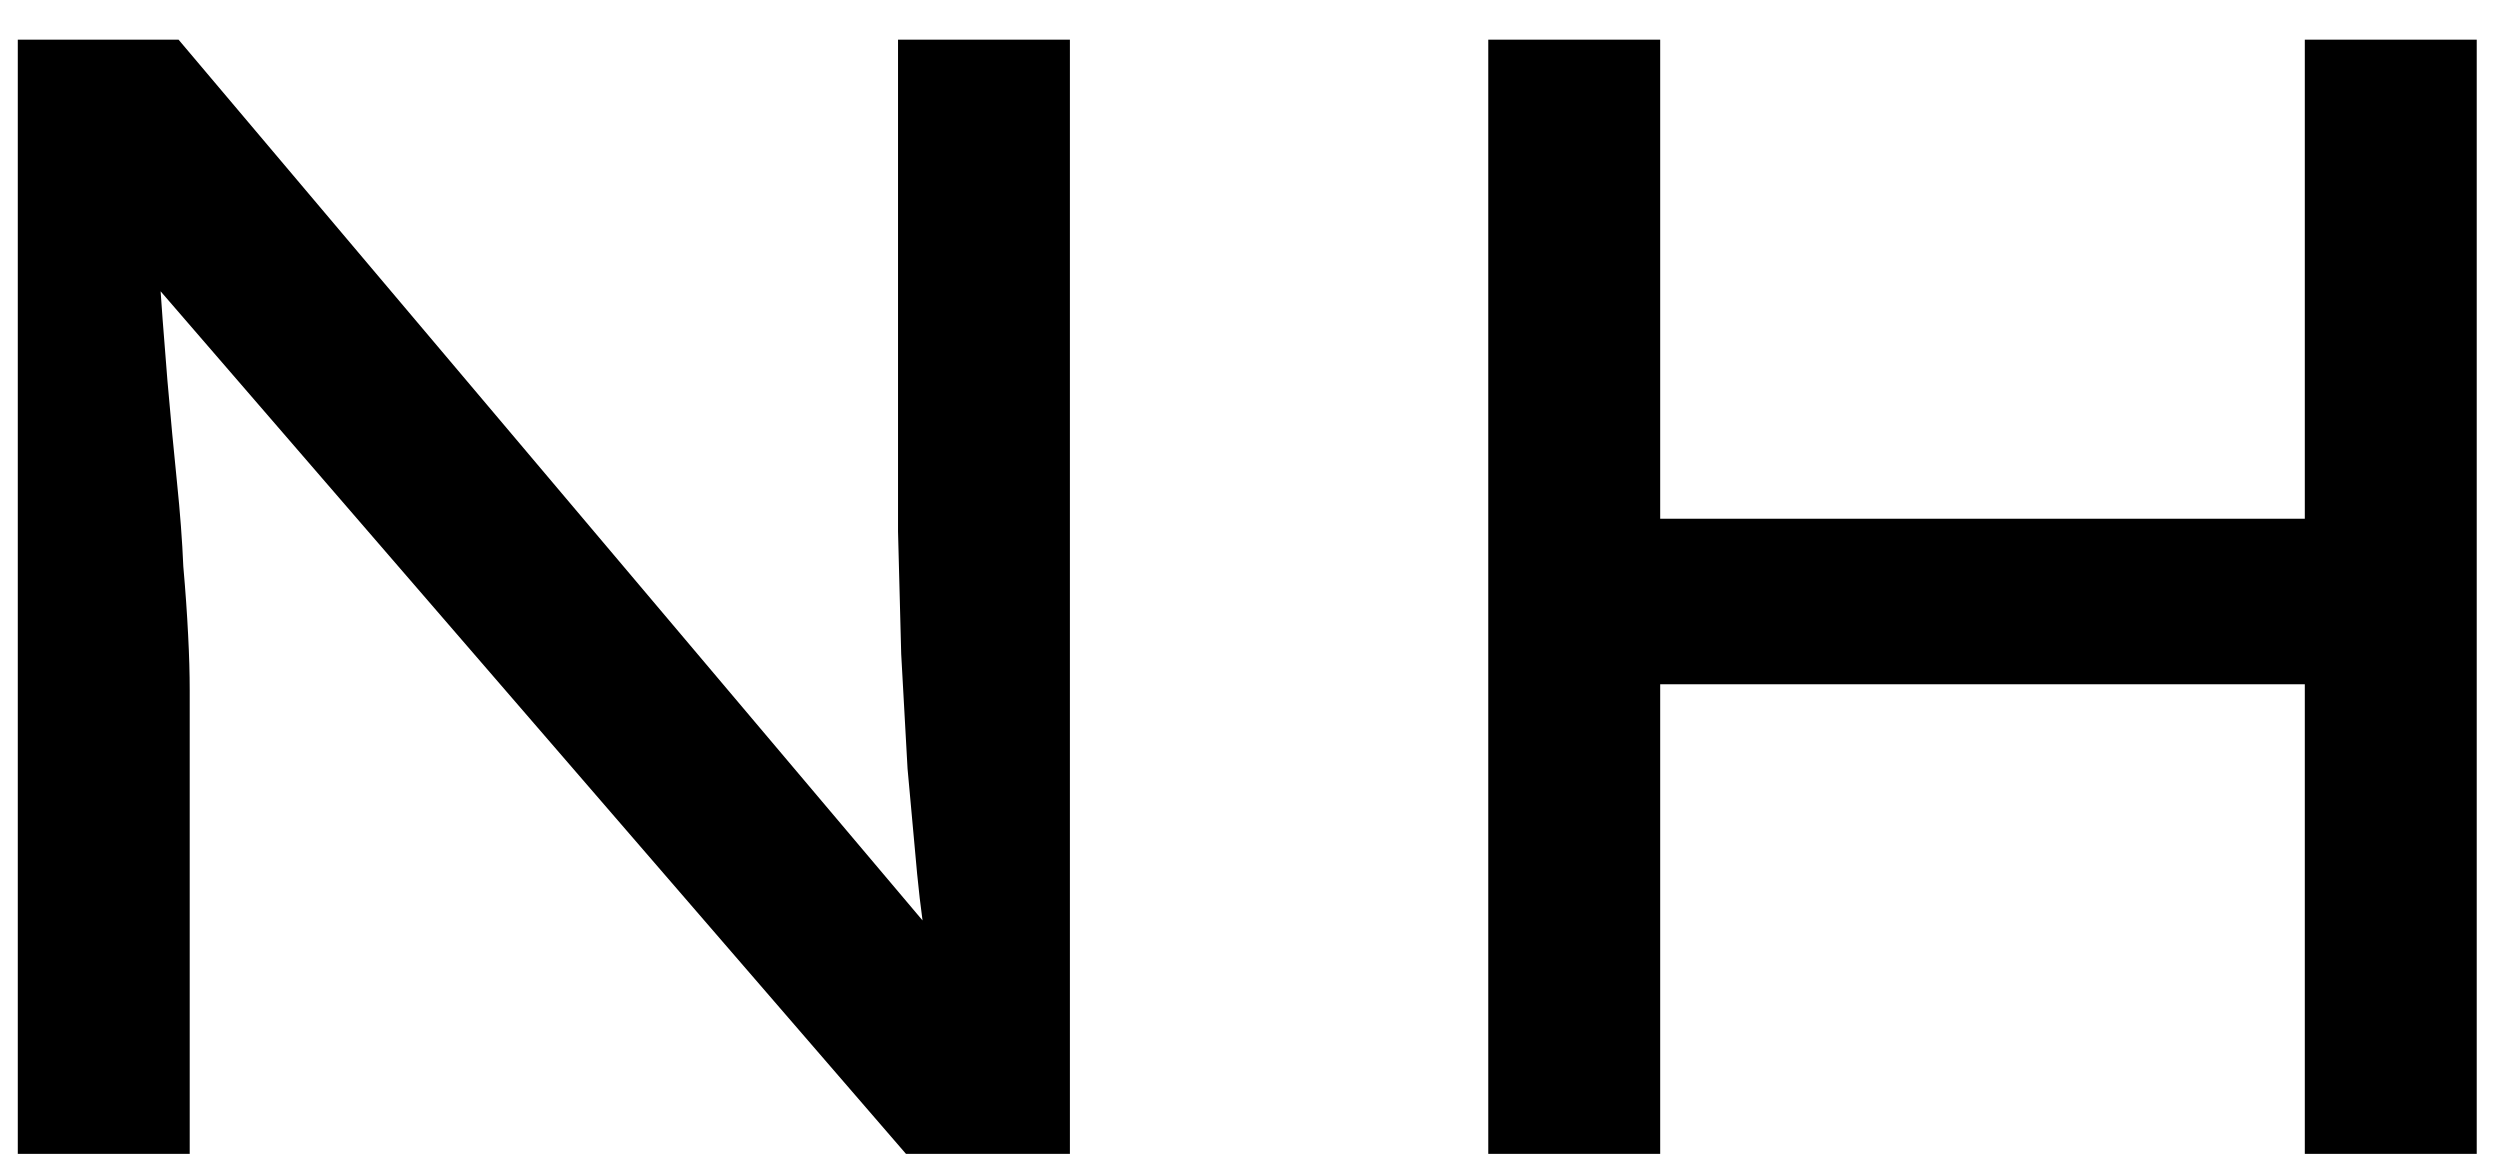 <svg width="52" height="24" viewBox="0 0 52 24" fill="none" xmlns="http://www.w3.org/2000/svg">
<path d="M0.37 24V0.825H3.714L19.738 19.795L19.341 20.093C19.23 19.497 19.142 18.857 19.076 18.173C19.01 17.467 18.944 16.738 18.877 15.988C18.833 15.216 18.789 14.421 18.745 13.604C18.723 12.765 18.701 11.916 18.679 11.055C18.679 10.194 18.679 9.322 18.679 8.439V0.825H22.254V24H18.844L3.052 5.725L3.284 5.261C3.35 6.232 3.416 7.115 3.482 7.91C3.549 8.682 3.615 9.389 3.681 10.029C3.747 10.669 3.791 11.254 3.813 11.783C3.858 12.291 3.891 12.765 3.913 13.207C3.935 13.626 3.946 14.013 3.946 14.366V24H0.37ZM47.94 24V0.825H51.516V24H47.94ZM30.956 24V0.825H34.532V24H30.956ZM32.512 14.233V10.79H49.529V14.233H32.512Z" fill="black"/>
</svg>
